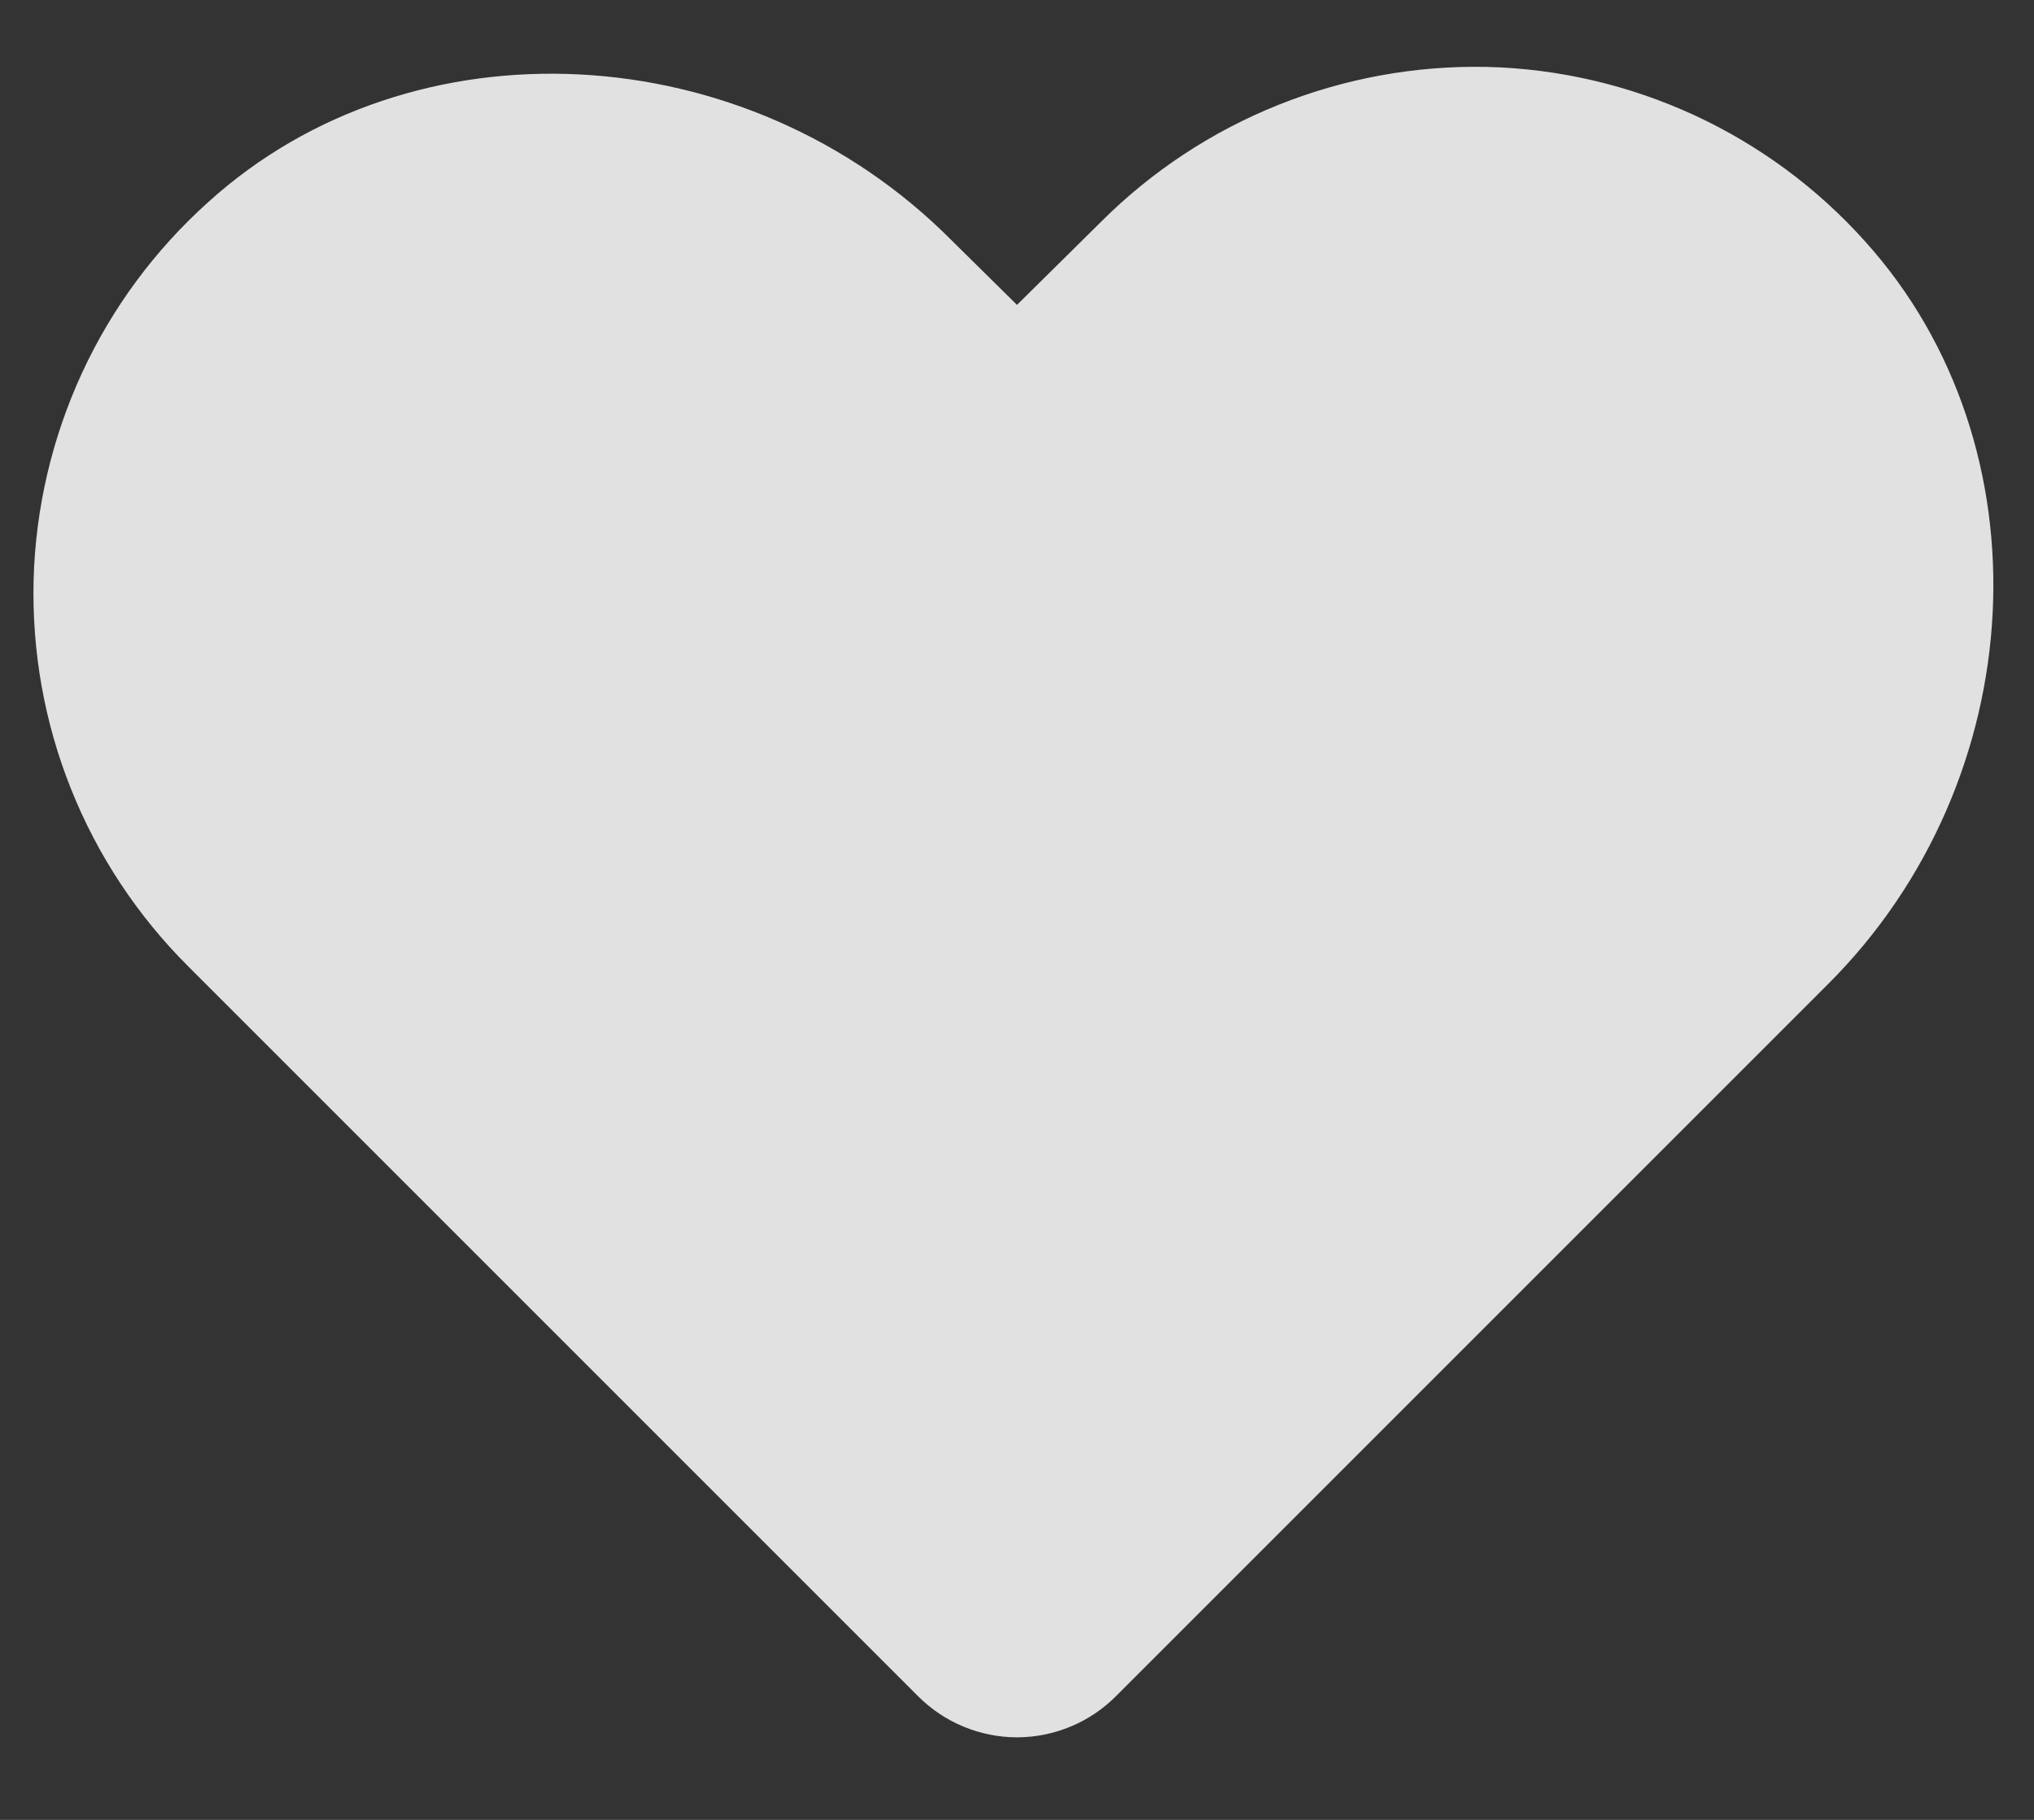<svg width="19" height="17" viewBox="0 0 19 17" fill="none" xmlns="http://www.w3.org/2000/svg">
<rect x="0" y="0" width="19" height="17" fill="#333333" stroke="none"/>
<path d="M17.072 9.197L10.427 15.842C10.306 15.964 10.161 16.062 10.002 16.128C9.843 16.194 9.672 16.229 9.5 16.229C9.328 16.229 9.157 16.194 8.998 16.128C8.839 16.062 8.694 15.964 8.573 15.842L1.756 9.025C1.283 8.553 0.911 7.99 0.663 7.369C0.415 6.749 0.297 6.084 0.314 5.416C0.332 4.748 0.486 4.091 0.766 3.484C1.046 2.877 1.448 2.334 1.945 1.888C3.856 0.157 6.974 0.321 8.885 2.241L9.5 2.848L10.288 2.069C10.76 1.598 11.322 1.228 11.941 0.98C12.56 0.732 13.222 0.611 13.889 0.625C14.558 0.641 15.217 0.795 15.825 1.075C16.433 1.356 16.978 1.758 17.424 2.257C19.147 4.169 18.991 7.286 17.072 9.197Z" fill="white" fill-opacity="0.85"/>
</svg>
